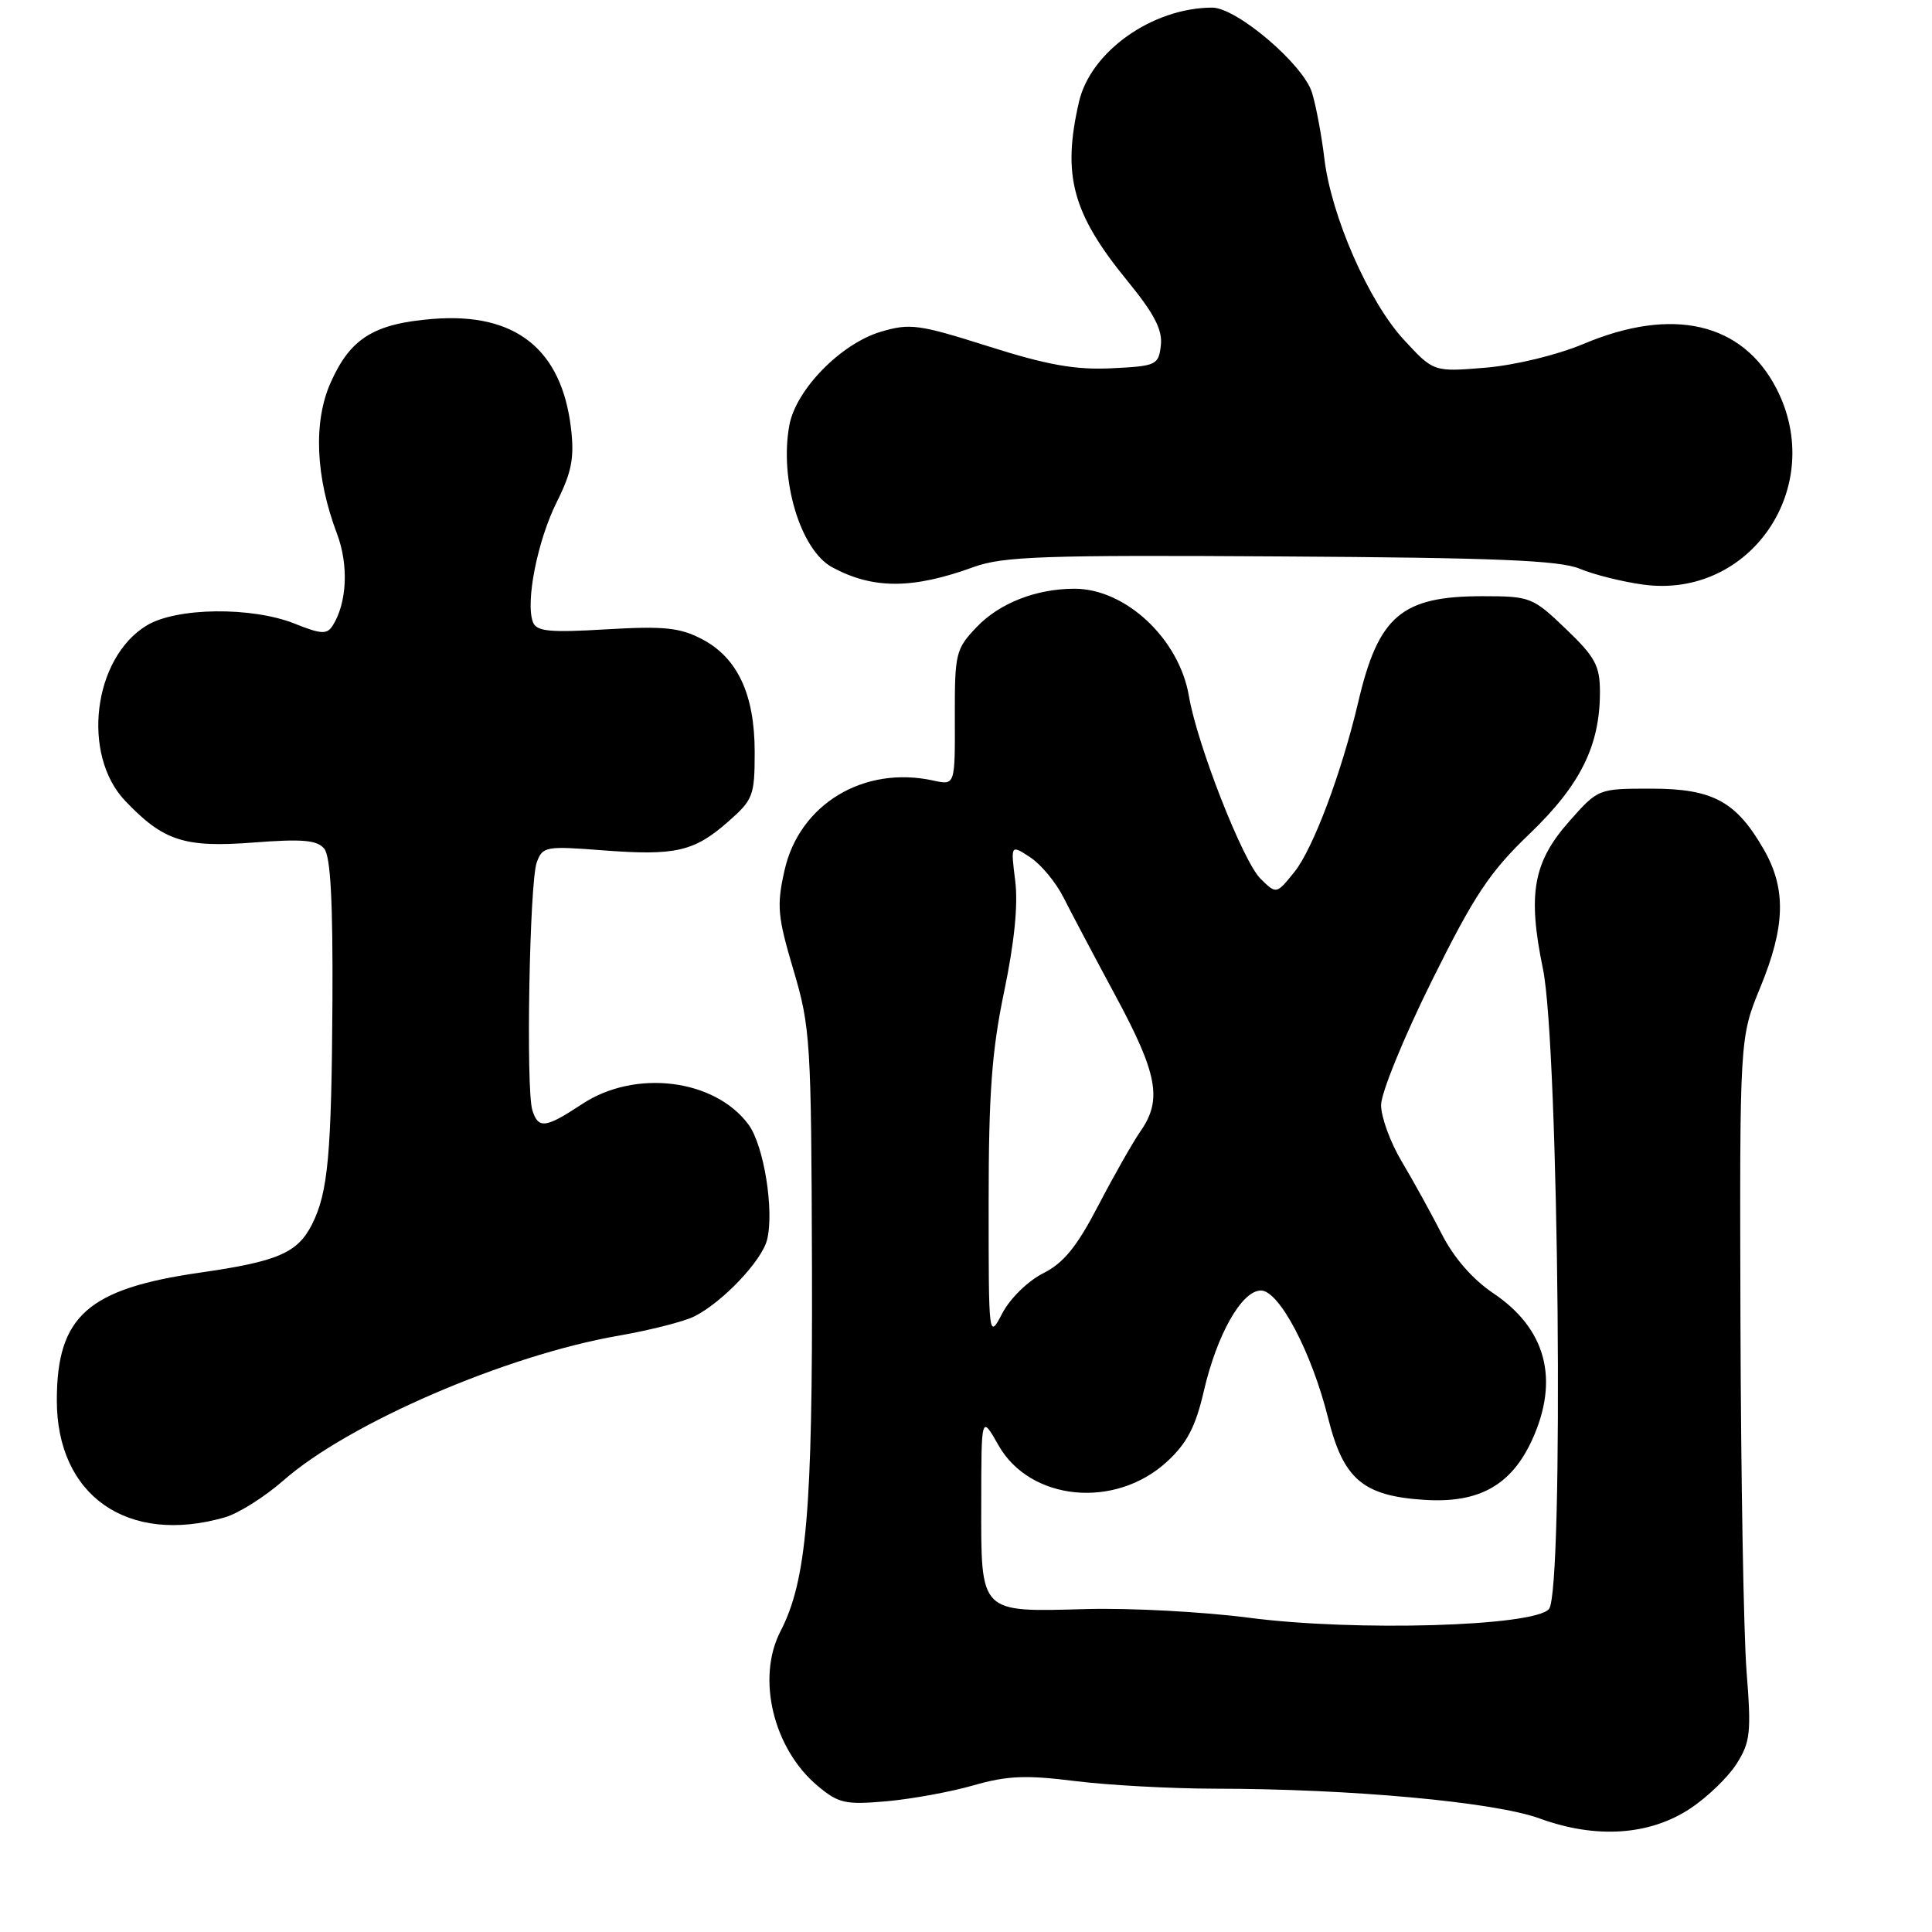 <?xml version="1.0" encoding="UTF-8" standalone="no"?>
<!DOCTYPE svg PUBLIC "-//W3C//DTD SVG 1.1//EN" "http://www.w3.org/Graphics/SVG/1.1/DTD/svg11.dtd" >
<svg xmlns="http://www.w3.org/2000/svg" xmlns:xlink="http://www.w3.org/1999/xlink" version="1.1" viewBox="0 0 256 256">
 <g >
 <path fill="currentColor"
d=" M 223.98 239.63 C 226.23 238.14 228.99 235.48 230.11 233.71 C 231.93 230.84 232.07 229.55 231.43 221.50 C 231.04 216.55 230.68 195.62 230.62 175.00 C 230.51 137.50 230.51 137.50 233.25 130.83 C 236.57 122.77 236.70 117.79 233.73 112.59 C 230.07 106.19 226.96 104.50 218.81 104.50 C 211.78 104.50 211.77 104.50 207.97 108.79 C 203.15 114.22 202.39 118.43 204.45 128.39 C 206.56 138.61 207.24 210.80 205.25 213.20 C 203.33 215.51 179.56 216.20 165.50 214.36 C 159.45 213.57 149.73 213.05 143.91 213.21 C 129.71 213.60 130.00 213.89 130.02 199.13 C 130.03 187.50 130.03 187.50 132.30 191.50 C 136.49 198.90 147.77 200.00 154.64 193.67 C 157.27 191.25 158.42 189.05 159.50 184.38 C 161.25 176.81 164.54 171.00 167.08 171.00 C 169.50 171.00 173.81 179.19 175.99 187.93 C 178.02 196.02 180.61 198.22 188.74 198.74 C 195.99 199.21 200.28 196.80 203.04 190.73 C 206.65 182.77 204.86 176.06 197.88 171.37 C 195.11 169.50 192.64 166.67 191.02 163.48 C 189.62 160.74 187.25 156.44 185.74 153.91 C 184.23 151.39 183.00 148.02 183.00 146.42 C 183.00 144.82 186.02 137.43 189.70 130.01 C 195.36 118.60 197.37 115.57 202.66 110.50 C 209.41 104.03 212.00 98.81 212.00 91.70 C 212.00 88.21 211.38 87.06 207.48 83.33 C 203.10 79.13 202.77 79.00 196.43 79.00 C 185.71 79.00 182.65 81.61 179.98 93.00 C 177.77 102.39 173.98 112.50 171.50 115.56 C 169.13 118.50 169.13 118.50 167.03 116.44 C 164.70 114.15 158.63 98.66 157.54 92.25 C 156.26 84.66 149.15 77.99 142.35 78.01 C 137.30 78.02 132.46 79.91 129.44 83.06 C 126.63 86.01 126.50 86.53 126.52 95.10 C 126.55 104.06 126.55 104.06 123.68 103.43 C 114.46 101.40 105.91 106.56 103.95 115.34 C 102.90 120.01 103.03 121.44 105.14 128.54 C 107.39 136.13 107.50 137.95 107.59 168.00 C 107.68 200.19 106.88 209.47 103.41 216.17 C 100.22 222.35 102.45 231.68 108.32 236.62 C 111.10 238.95 111.99 239.16 117.45 238.68 C 120.78 238.38 125.97 237.44 128.98 236.57 C 133.45 235.29 135.93 235.18 142.45 236.00 C 146.85 236.55 155.18 237.00 160.97 237.01 C 178.96 237.02 198.02 238.77 204.02 240.96 C 211.48 243.68 218.58 243.21 223.98 239.63 Z  M 29.78 201.06 C 31.58 200.55 35.06 198.35 37.53 196.19 C 46.15 188.59 67.10 179.55 82.00 176.98 C 86.12 176.26 90.62 175.12 92.00 174.43 C 95.73 172.56 100.94 167.07 101.64 164.28 C 102.61 160.42 101.22 151.77 99.18 149.01 C 94.70 142.95 84.16 141.65 77.14 146.29 C 72.28 149.50 71.33 149.62 70.54 147.11 C 69.67 144.39 70.16 116.92 71.12 114.28 C 71.89 112.16 72.31 112.09 79.84 112.67 C 89.50 113.41 91.96 112.85 96.48 108.88 C 99.79 105.98 100.00 105.43 100.00 99.65 C 100.00 92.00 97.72 87.14 93.00 84.68 C 90.08 83.16 87.97 82.94 80.34 83.39 C 72.81 83.84 71.09 83.67 70.62 82.44 C 69.60 79.80 71.22 71.64 73.76 66.55 C 75.76 62.55 76.12 60.68 75.66 56.74 C 74.41 46.23 68.27 41.38 57.34 42.26 C 49.52 42.89 46.40 44.84 43.79 50.75 C 41.50 55.93 41.81 63.21 44.65 70.71 C 46.22 74.86 45.99 79.89 44.08 82.90 C 43.33 84.08 42.57 84.05 39.08 82.65 C 33.36 80.36 23.36 80.48 19.42 82.89 C 12.33 87.21 10.77 99.99 16.58 106.11 C 21.65 111.44 24.42 112.34 33.59 111.64 C 40.06 111.14 42.01 111.31 42.96 112.45 C 43.80 113.46 44.12 119.44 44.05 132.69 C 43.93 152.99 43.47 158.01 41.35 162.22 C 39.43 166.02 36.82 167.15 26.50 168.63 C 11.63 170.77 7.55 174.39 7.53 185.50 C 7.50 198.18 16.90 204.76 29.78 201.06 Z  M 129.00 75.14 C 132.91 73.72 138.26 73.53 169.72 73.73 C 198.23 73.90 206.67 74.25 209.32 75.36 C 211.18 76.14 214.95 77.08 217.70 77.46 C 231.94 79.42 242.10 64.49 235.38 51.47 C 230.87 42.74 221.63 40.60 209.83 45.57 C 206.33 47.04 200.80 48.38 196.85 48.72 C 189.96 49.29 189.96 49.29 186.03 45.03 C 181.36 39.98 176.39 28.64 175.48 20.97 C 175.12 17.96 174.39 14.05 173.85 12.28 C 172.71 8.54 163.86 1.00 160.62 1.01 C 152.70 1.03 144.51 6.82 142.97 13.50 C 140.72 23.27 142.08 28.28 149.42 37.26 C 152.95 41.58 154.05 43.71 153.82 45.76 C 153.51 48.38 153.23 48.51 147.28 48.80 C 142.48 49.03 138.78 48.37 130.99 45.90 C 121.74 42.97 120.58 42.81 116.71 43.96 C 111.42 45.54 105.49 51.60 104.60 56.31 C 103.25 63.52 106.06 72.88 110.26 75.16 C 115.67 78.09 120.92 78.08 129.00 75.14 Z  M 131.00 159.34 C 131.00 144.89 131.42 139.22 133.06 131.36 C 134.41 124.90 134.92 119.85 134.52 116.70 C 133.92 111.90 133.92 111.90 136.51 113.60 C 137.93 114.53 139.91 116.91 140.91 118.90 C 141.91 120.88 145.03 126.78 147.84 132.00 C 153.38 142.27 154.02 145.73 151.15 149.85 C 150.13 151.31 147.61 155.75 145.54 159.72 C 142.68 165.22 140.93 167.36 138.22 168.72 C 136.24 169.71 133.85 172.04 132.83 173.98 C 131.00 177.47 131.00 177.47 131.00 159.34 Z "/>
</g>
</svg>